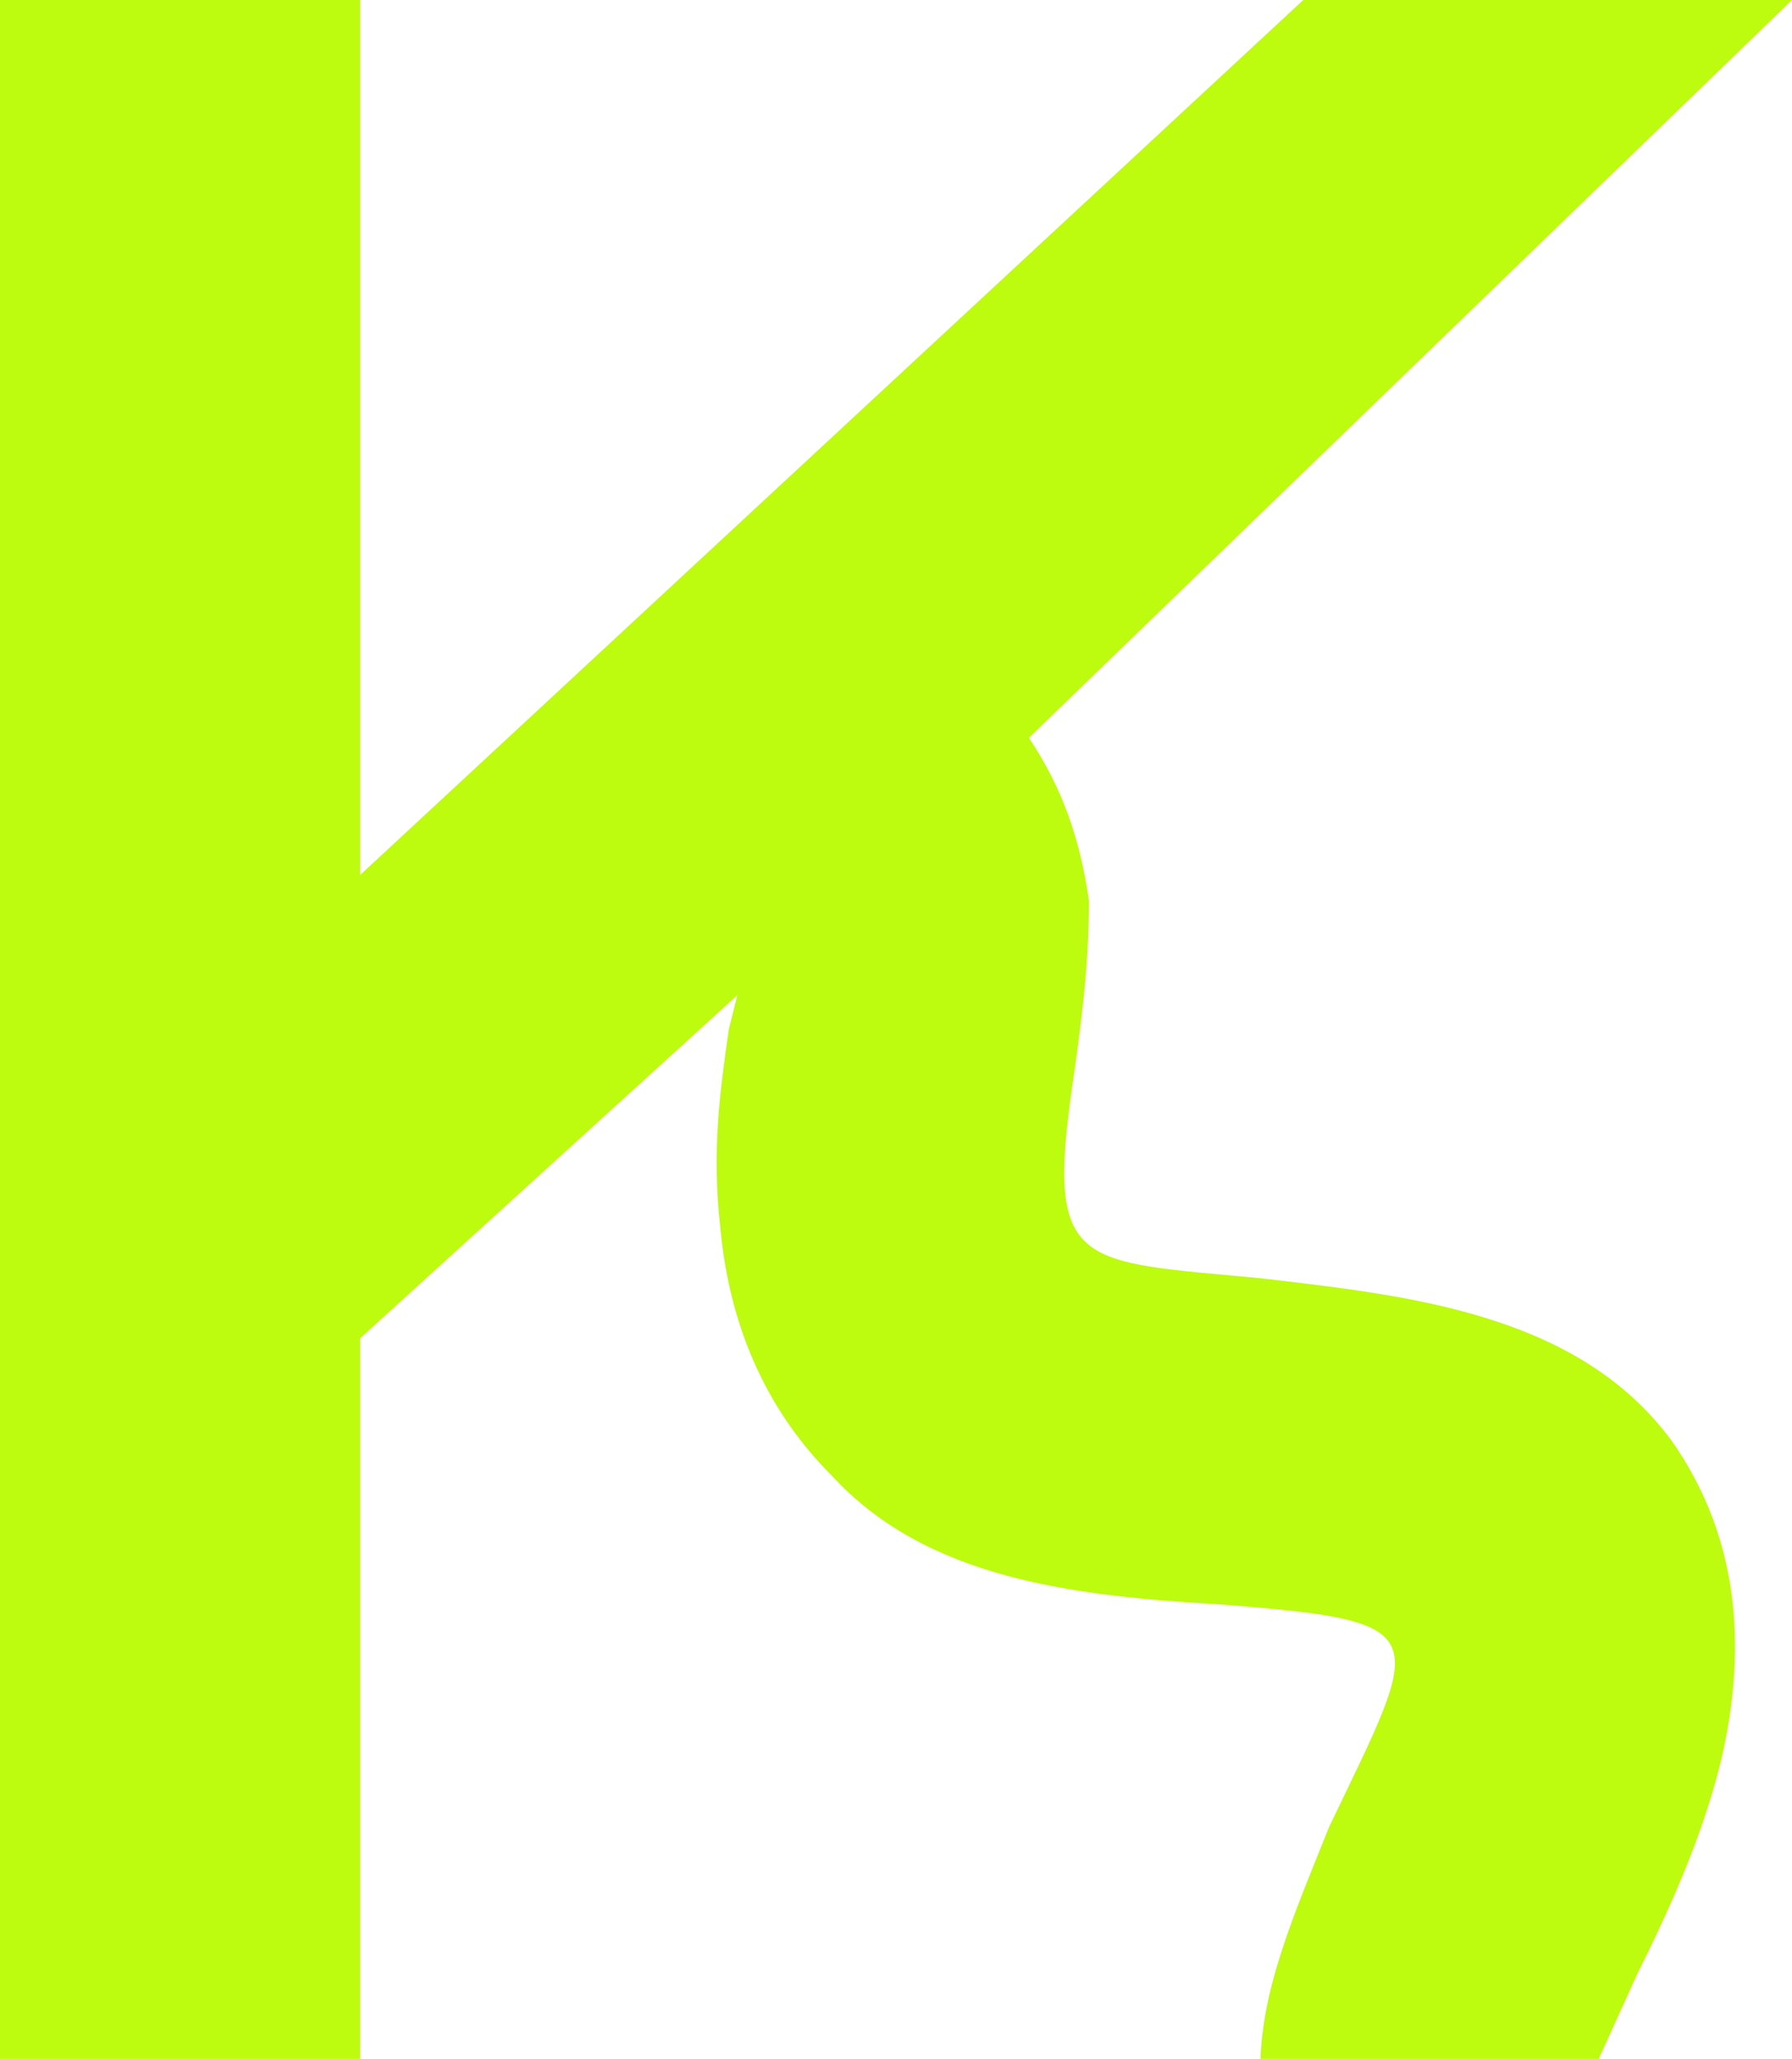 <?xml version="1.0" encoding="utf-8"?>
<!-- Generator: Adobe Illustrator 25.0.1, SVG Export Plug-In . SVG Version: 6.00 Build 0)  -->
<svg version="1.1" id="圖層_1" xmlns="http://www.w3.org/2000/svg" xmlns:xlink="http://www.w3.org/1999/xlink" x="0px" y="0px"
	 viewBox="0 0 20.9 24" style="enable-background:new 0 0 20.9 24;" xml:space="preserve">
<style type="text/css">
	.st0{fill:#BDFB0F;}
</style>
<path class="st0" d="M0,24h4.2v-8.4l4.4-4l-0.1,0.4c-0.1,0.7-0.2,1.4-0.1,2.3c0.1,1.1,0.5,2.1,1.3,2.9c1.1,1.2,2.8,1.4,4.5,1.5
	c2.6,0.2,2.4,0.3,1.3,2.6c-0.4,1-0.8,1.9-0.8,2.8h3.9l0.5-1.1c0.4-0.8,0.8-1.7,1-2.6c0.3-1.4,0.1-2.6-0.6-3.6
	c-1.1-1.5-3.1-1.7-4.8-1.9c-2.1-0.2-2.5-0.1-2.2-2.2c0.1-0.7,0.2-1.4,0.2-2.2c-0.1-0.7-0.3-1.3-0.7-1.9L20.9,0h-5.7l-11,10.2V0H0V24
	z"/>
</svg>
